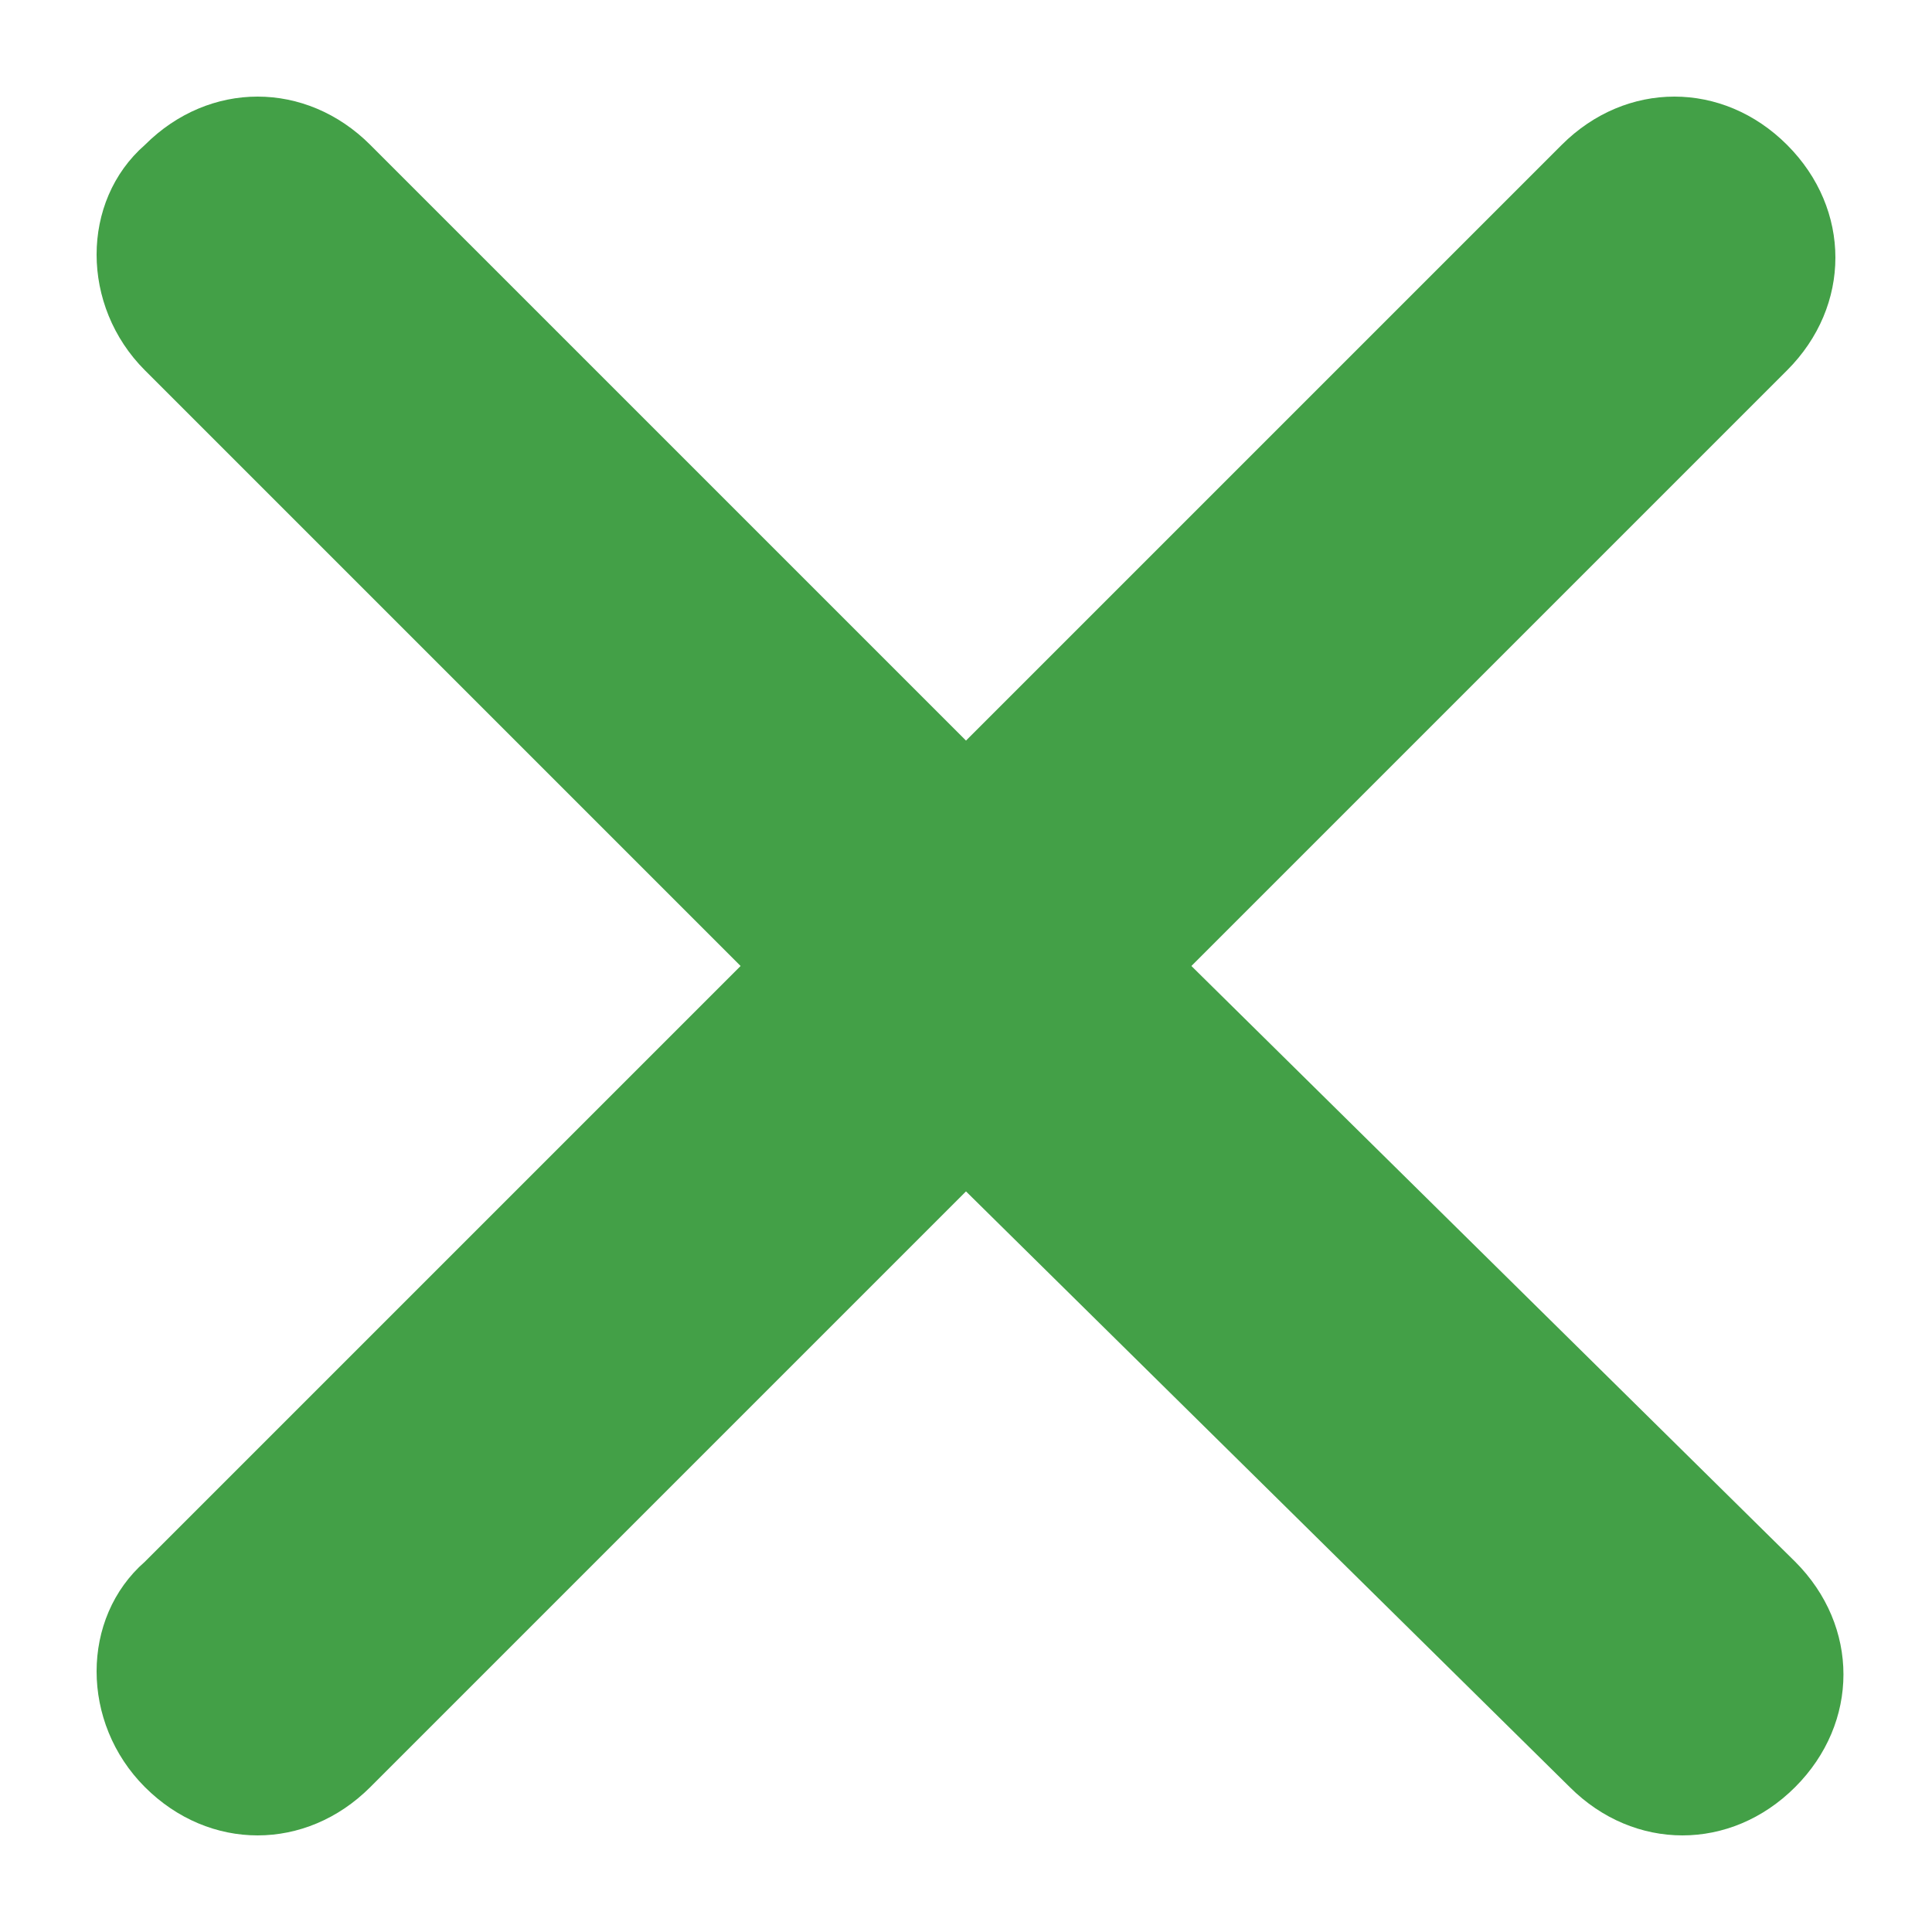 <?xml version="1.0" encoding="utf-8"?>
<svg version="1.1" id="base" xmlns="http://www.w3.org/2000/svg" xmlns:xlink="http://www.w3.org/1999/xlink" x="0px" y="0px"
	 width="24px" height="24px" viewBox="0 0 24 24" enable-background="new 0 0 24 24" xml:space="preserve">
    <path fill="#43A047" d="M22.3,19.4c0.8,0.8,0.8,2,0,2.8c-0.8,0.8-2,0.8-2.8,0L12,14.8l-7.4,7.4c-0.8,0.8-2,0.8-2.8,0
		c-0.8-0.8-0.8-2.1,0-2.8L9.2,12L1.8,4.6C1,3.8,1,2.5,1.8,1.8c0.4-0.4,0.9-0.6,1.4-0.6c0.5,0,1,0.2,1.4,0.6L12,9.2l7.4-7.4
		c0.4-0.4,0.9-0.6,1.4-0.6c0.5,0,1,0.2,1.4,0.6c0.8,0.8,0.8,2,0,2.8L14.8,12L22.3,19.4z"/>
</svg>